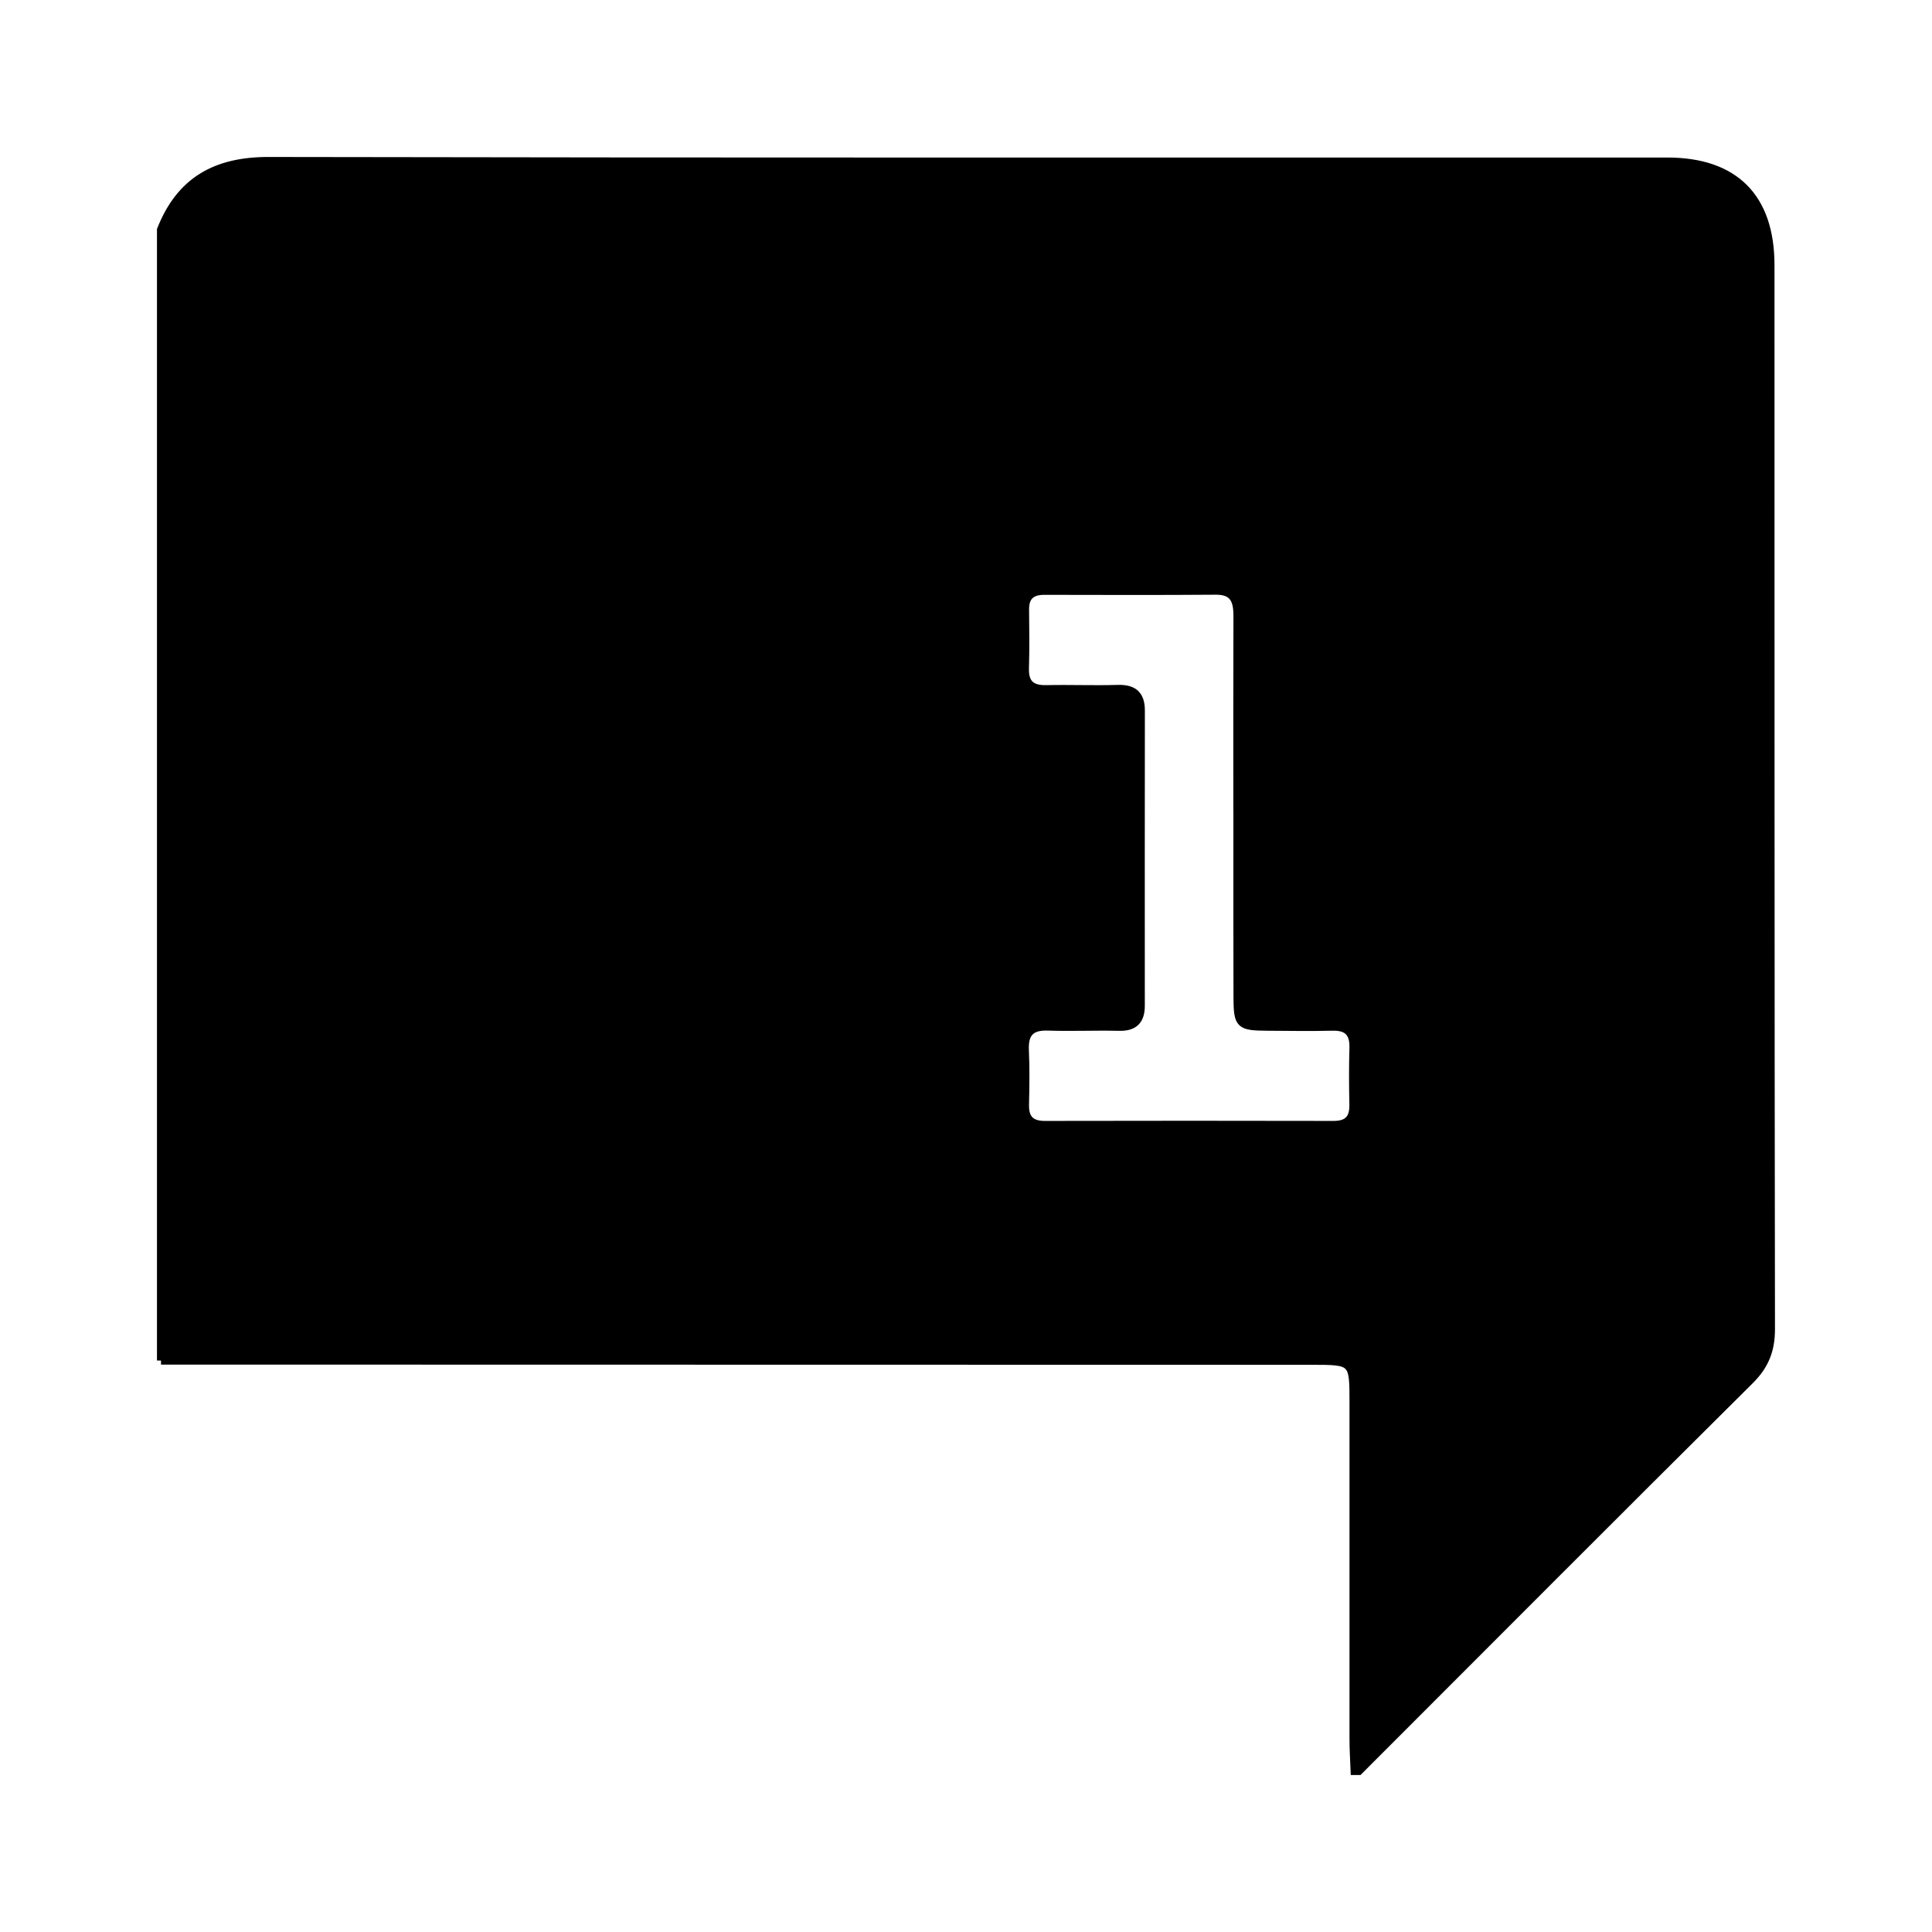 <svg xmlns="http://www.w3.org/2000/svg" width="24" height="24" viewBox="0 0 240 240"><path d="M153.718,100.478L153.709,100.478C153.709,92.507 153.692,84.535 153.722,76.563C153.729,74.675 153.336,73.359 151.03,73.376C143.926,73.43 136.82,73.406 129.715,73.393C128.107,73.39 127.316,74.101 127.336,75.745C127.365,78.171 127.393,80.599 127.321,83.023C127.264,84.94 128.139,85.651 129.991,85.61C132.935,85.544 135.885,85.671 138.828,85.58C140.795,85.519 141.722,86.289 141.72,88.276C141.704,100.493 141.709,112.71 141.713,124.926C141.714,126.744 140.905,127.599 139.016,127.554C136.072,127.483 133.123,127.625 130.18,127.524C128.019,127.449 127.217,128.364 127.313,130.461C127.416,132.71 127.38,134.967 127.329,137.219C127.291,138.958 128.027,139.747 129.799,139.744C141.756,139.719 153.713,139.719 165.67,139.744C167.453,139.747 168.162,138.933 168.125,137.203C168.074,134.865 168.061,132.524 168.131,130.186C168.187,128.317 167.418,127.489 165.519,127.537C162.836,127.604 160.148,127.558 157.462,127.542C153.984,127.521 153.739,127.316 153.727,123.872C153.699,116.074 153.718,108.276 153.718,100.478M20,169.014L20,28.54C22.394,22.462 26.809,19.987 33.368,20C91.286,20.112 149.204,20.062 207.122,20.068C215.489,20.069 219.932,24.534 219.933,32.937C219.943,76.983 219.923,121.028 219.994,165.073C219.998,167.703 219.26,169.604 217.38,171.471C201.135,187.596 184.98,203.811 168.798,220L168.278,220C168.23,218.703 168.141,217.407 168.14,216.11C168.132,202.166 168.138,188.223 168.139,174.279C168.139,169.042 168.138,169.042 162.901,169.041C115.267,169.031 67.634,169.022 20,169.014" fill-rule="evenOdd" stroke-width="1" fill="#000000" stroke="#00000000"/></svg>